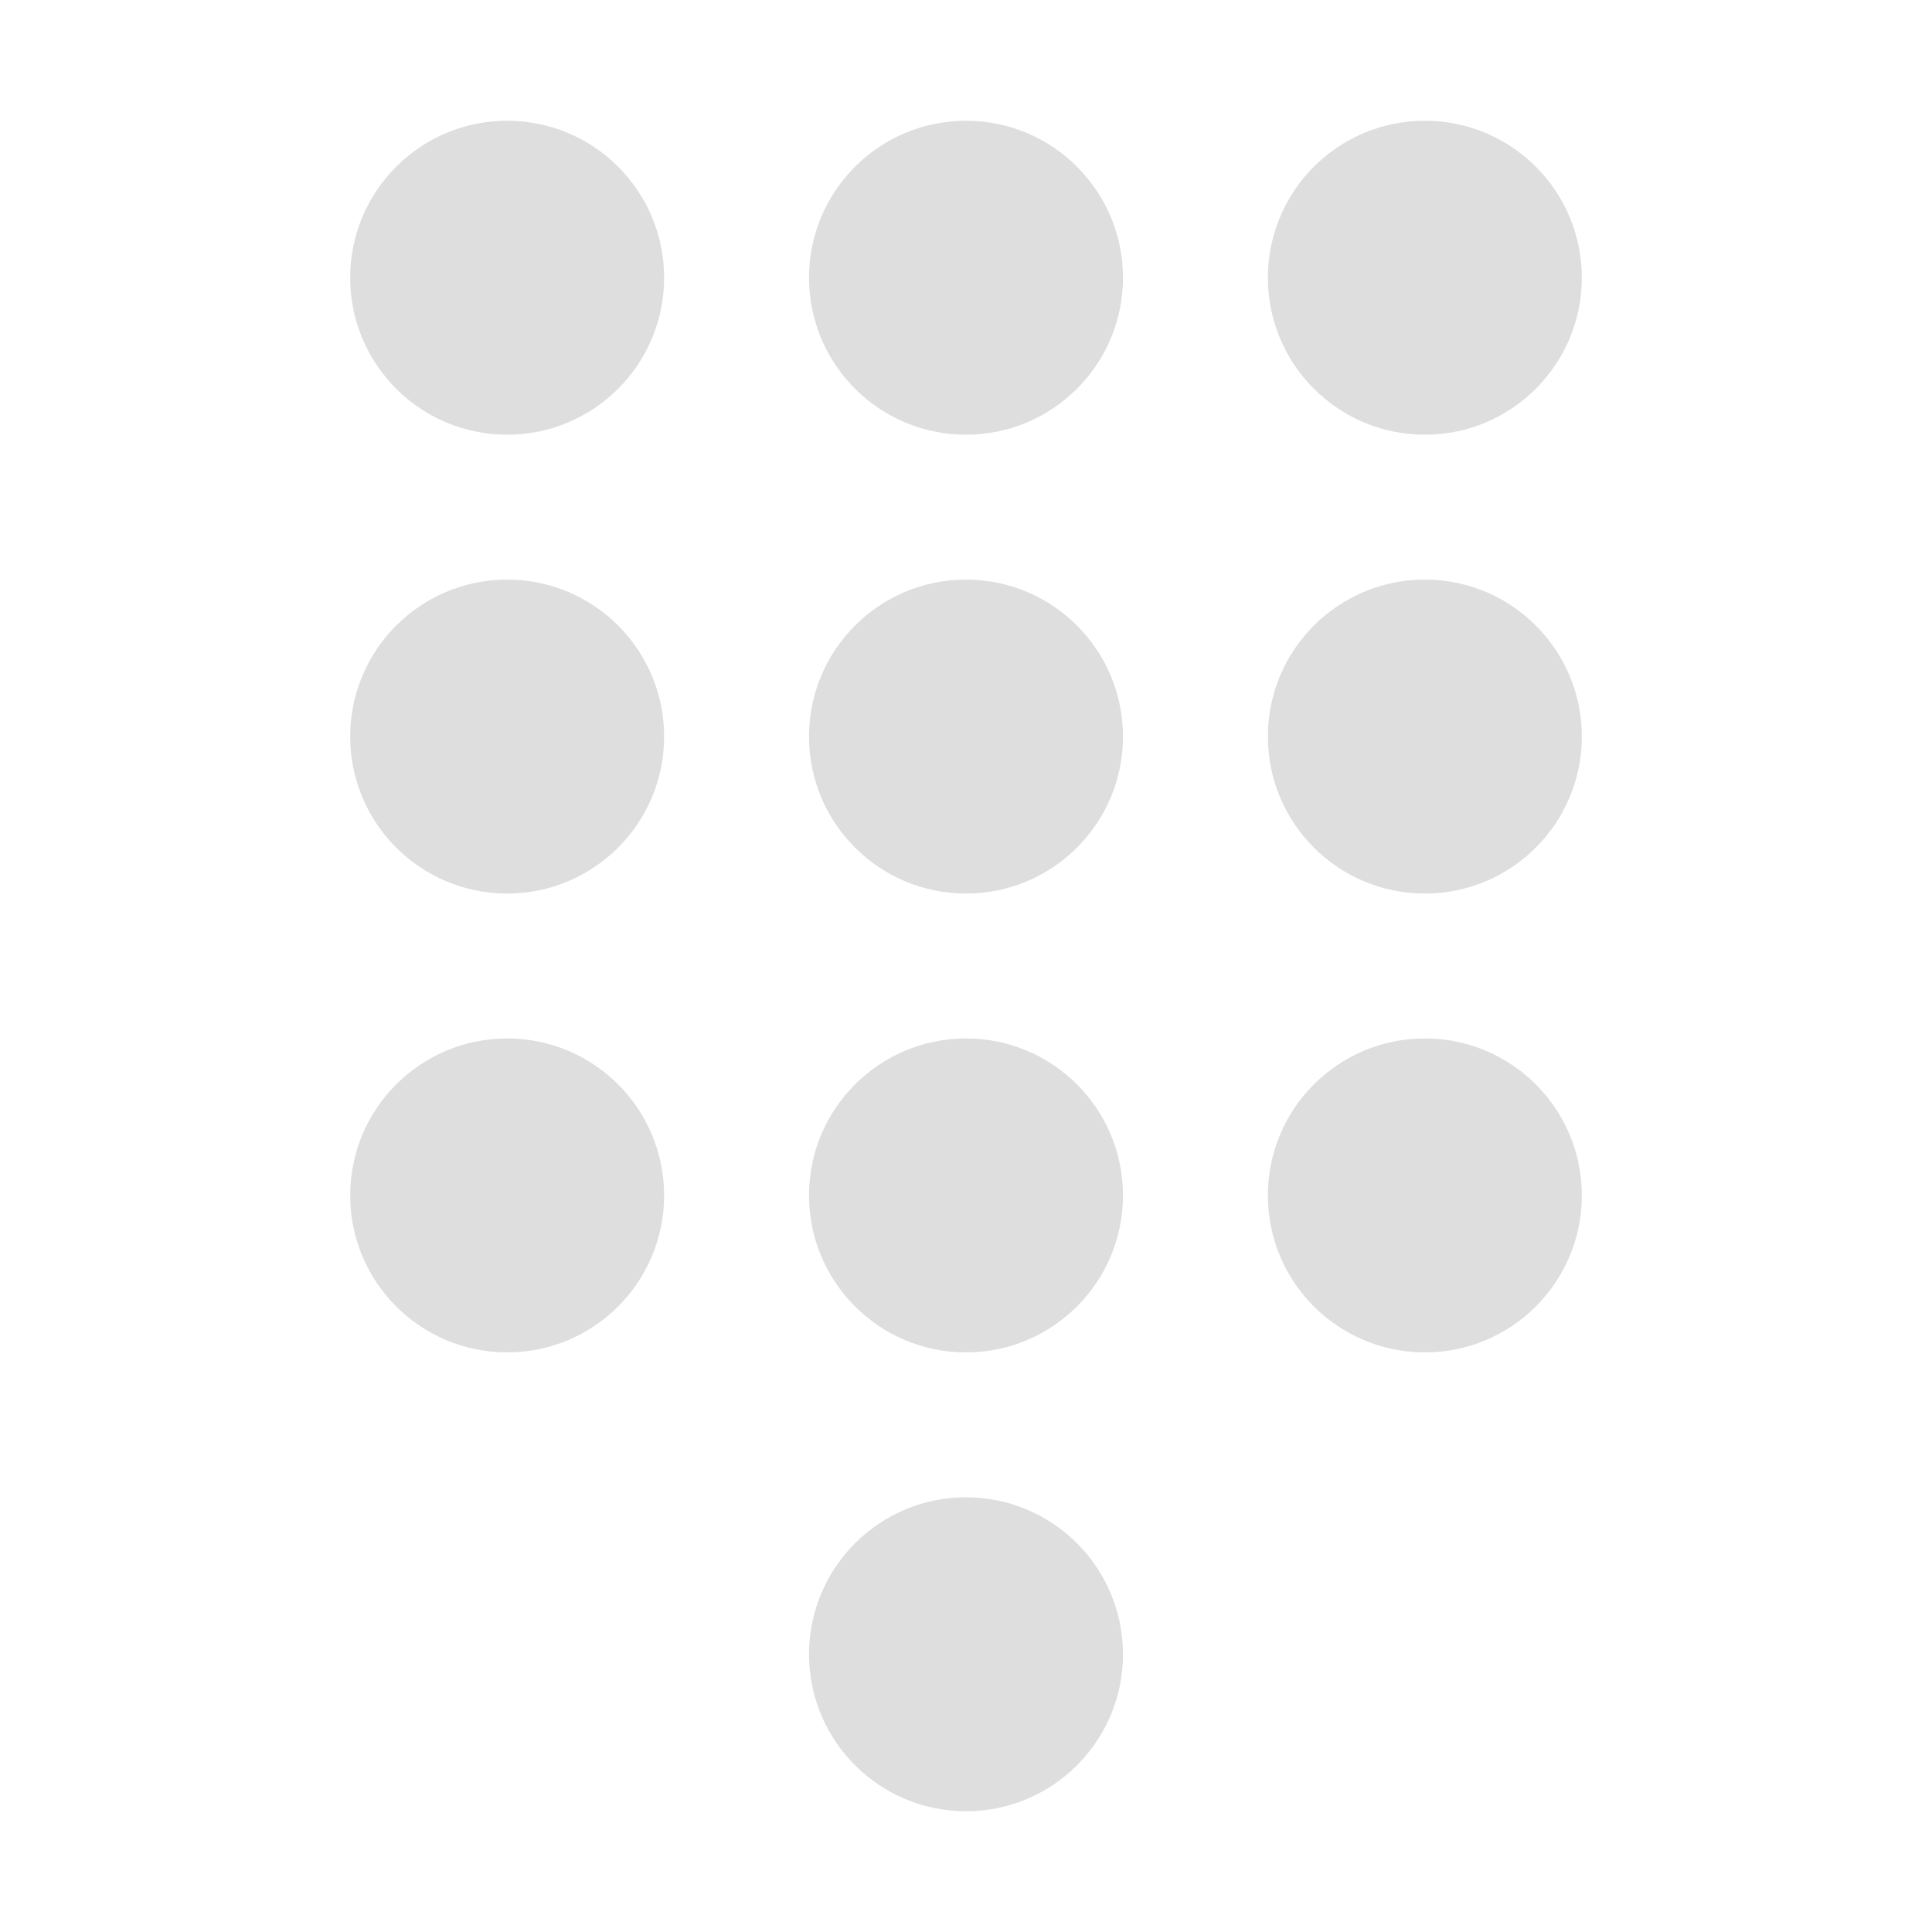 <?xml version="1.0" encoding="utf-8"?>
<!-- Generator: Adobe Illustrator 23.0.0, SVG Export Plug-In . SVG Version: 6.00 Build 0)  -->
<!DOCTYPE svg PUBLIC "-//W3C//DTD SVG 1.1//EN" "http://www.w3.org/Graphics/SVG/1.1/DTD/svg11.dtd">
<svg version="1.1" id="레이어_1" xmlns:x="http://ns.adobe.com/Extensibility/1.0/" xmlns:i="http://ns.adobe.com/AdobeIllustrator/10.0/" xmlns:graph="http://ns.adobe.com/Graphs/1.0/"
	 xmlns="http://www.w3.org/2000/svg" xmlns:xlink="http://www.w3.org/1999/xlink" x="0px" y="0px" viewBox="0 0 16 16"
	 style="enable-background:new 0 0 16 16;" xml:space="preserve">
<style type="text/css">
	.st0{fill:#dedede;}
</style>
<circle class="st0" cx="4.2" cy="2.3" r="1.3"/>
<circle class="st0" cx="8" cy="2.3" r="1.3"/>
<circle class="st0" cx="8" cy="13.7" r="1.3"/>
<circle class="st0" cx="11.8" cy="2.3" r="1.3"/>
<circle class="st0" cx="4.2" cy="6.1" r="1.3"/>
<circle class="st0" cx="8" cy="6.1" r="1.3"/>
<circle class="st0" cx="11.8" cy="6.1" r="1.3"/>
<circle class="st0" cx="4.2" cy="9.9" r="1.3"/>
<circle class="st0" cx="8" cy="9.9" r="1.3"/>
<circle class="st0" cx="11.8" cy="9.9" r="1.3"/>
</svg>
